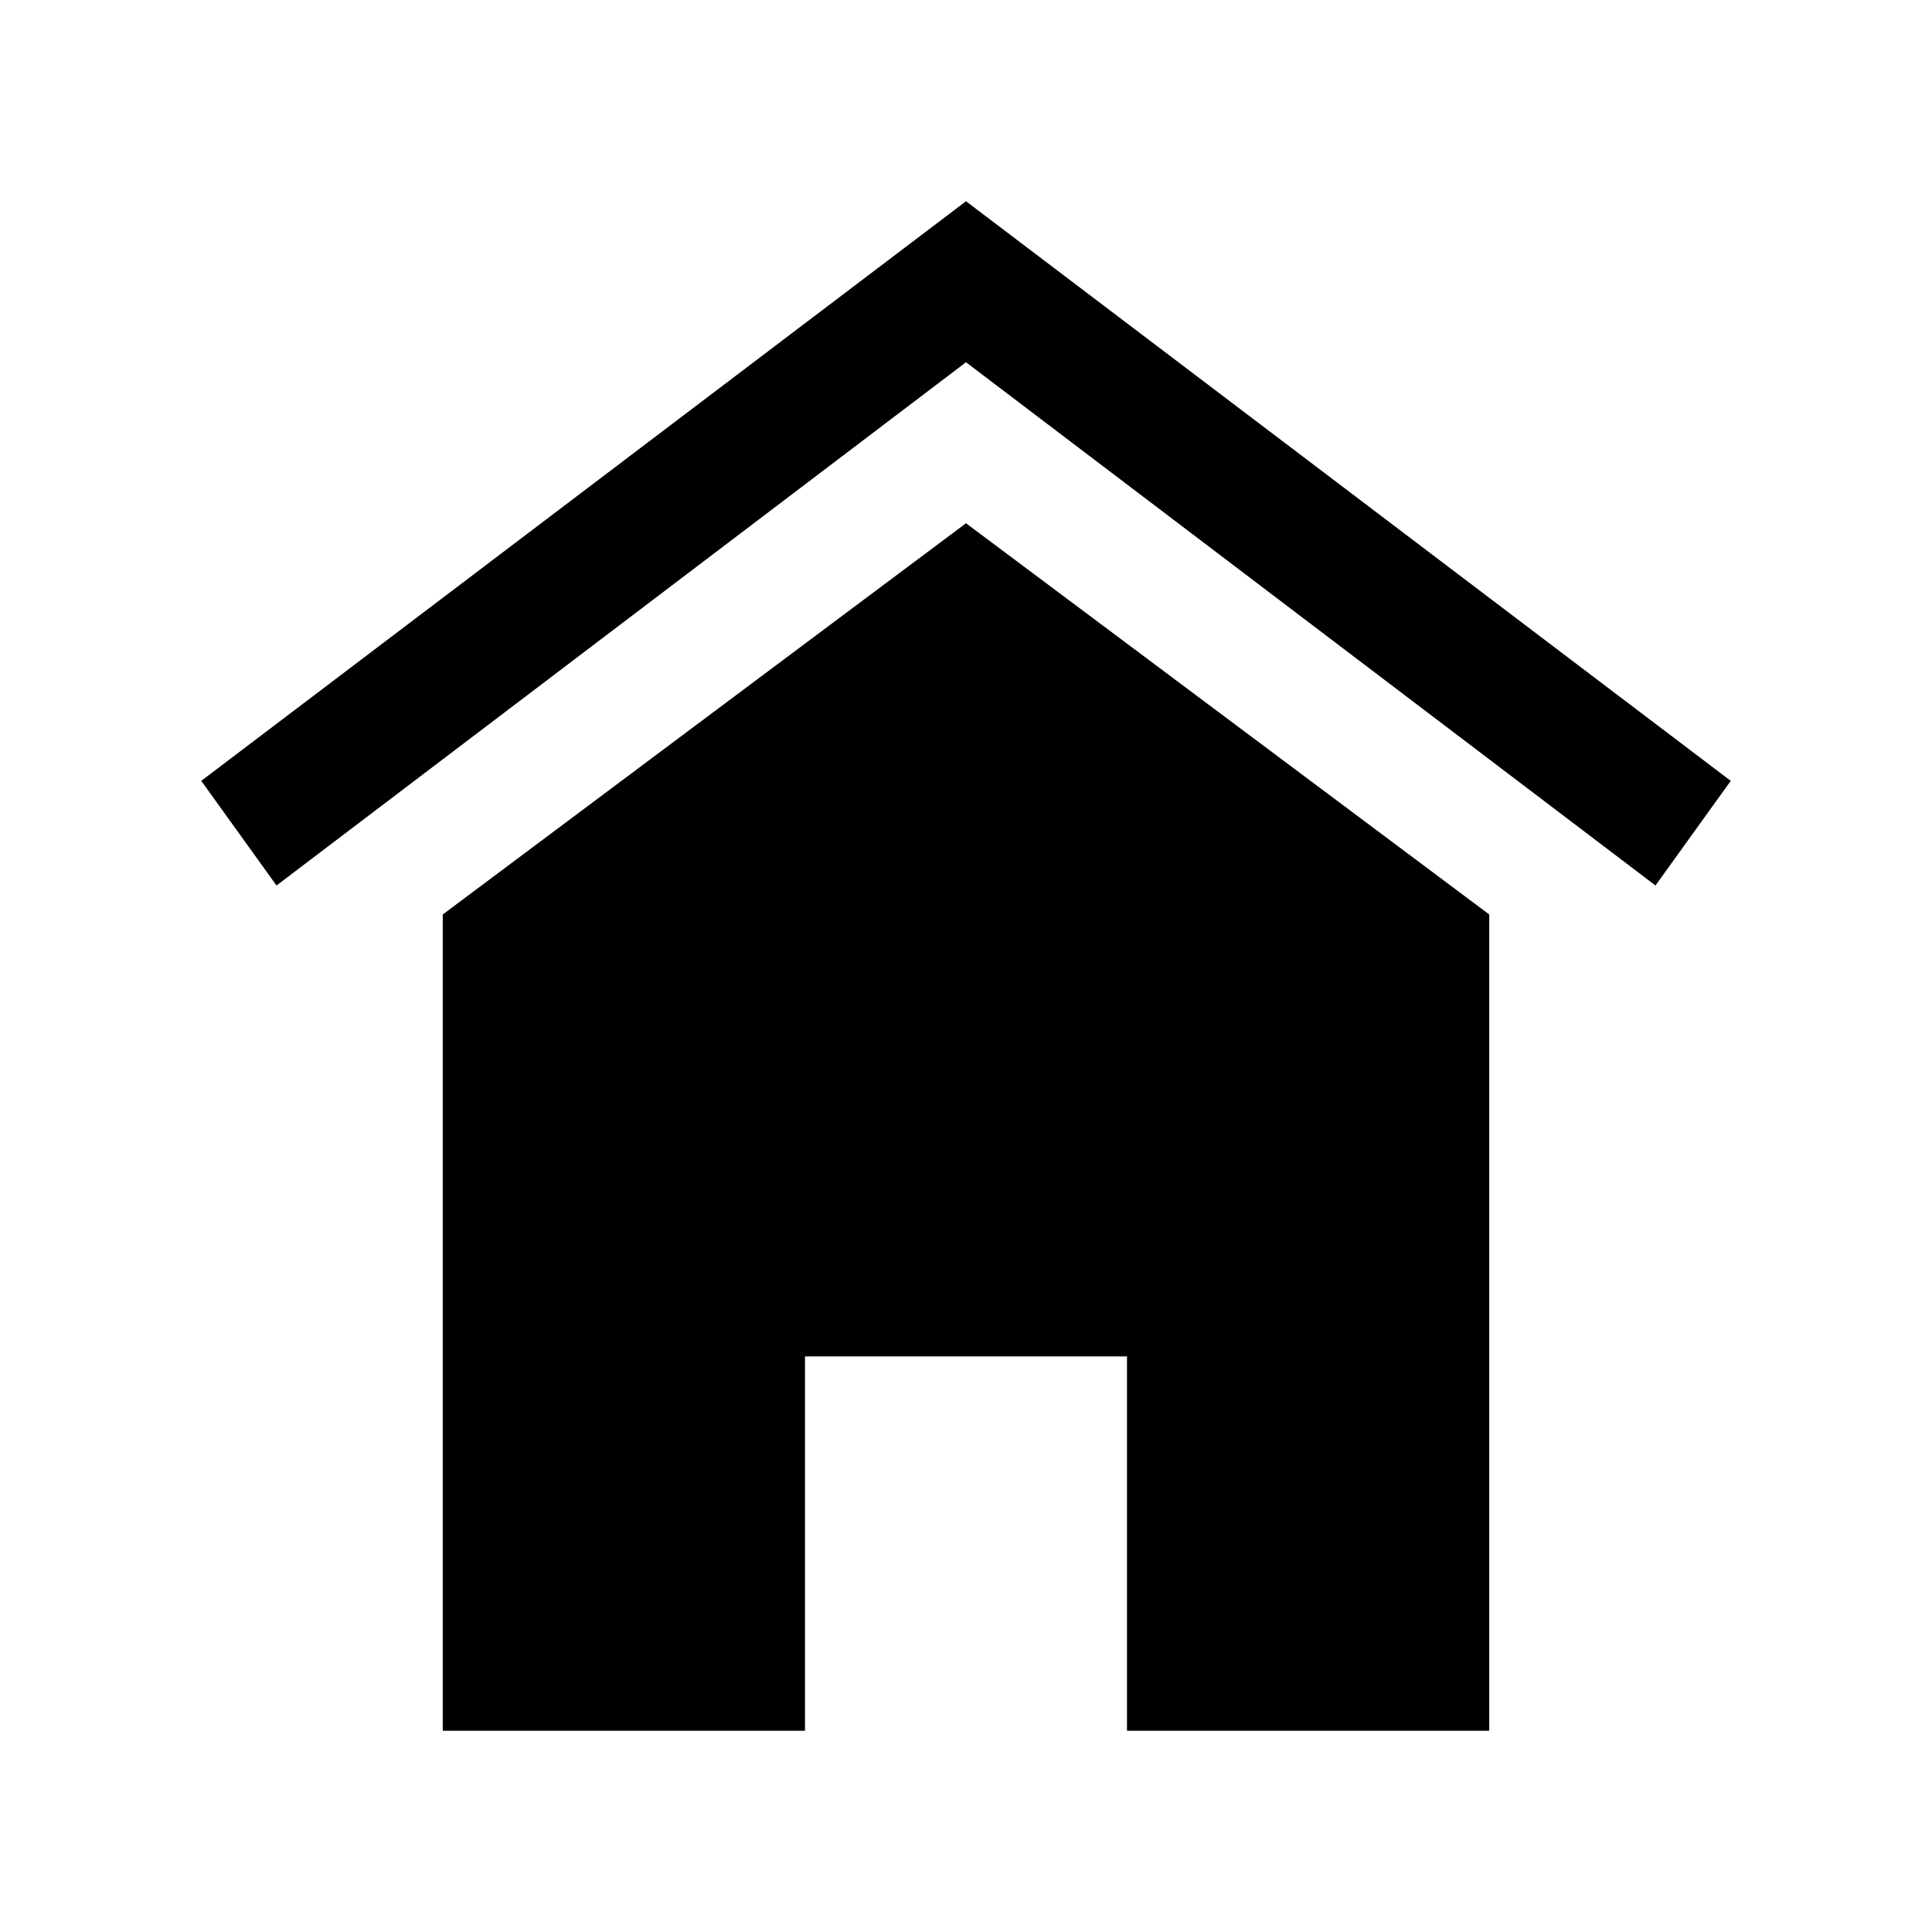 <svg width="48" height="48" viewBox="0 0 48 48" xmlns="http://www.w3.org/2000/svg"><title>home-fill</title><g fill="currentColor" fill-rule="evenodd"><path d="M11 22.72V43h9v-9.3h8V43h9V22.72L24 13z"/><path fill-rule="nonzero" d="M41.13 22L43 19.4 24 5 5 19.4 6.87 22 24 9z"/></g></svg>